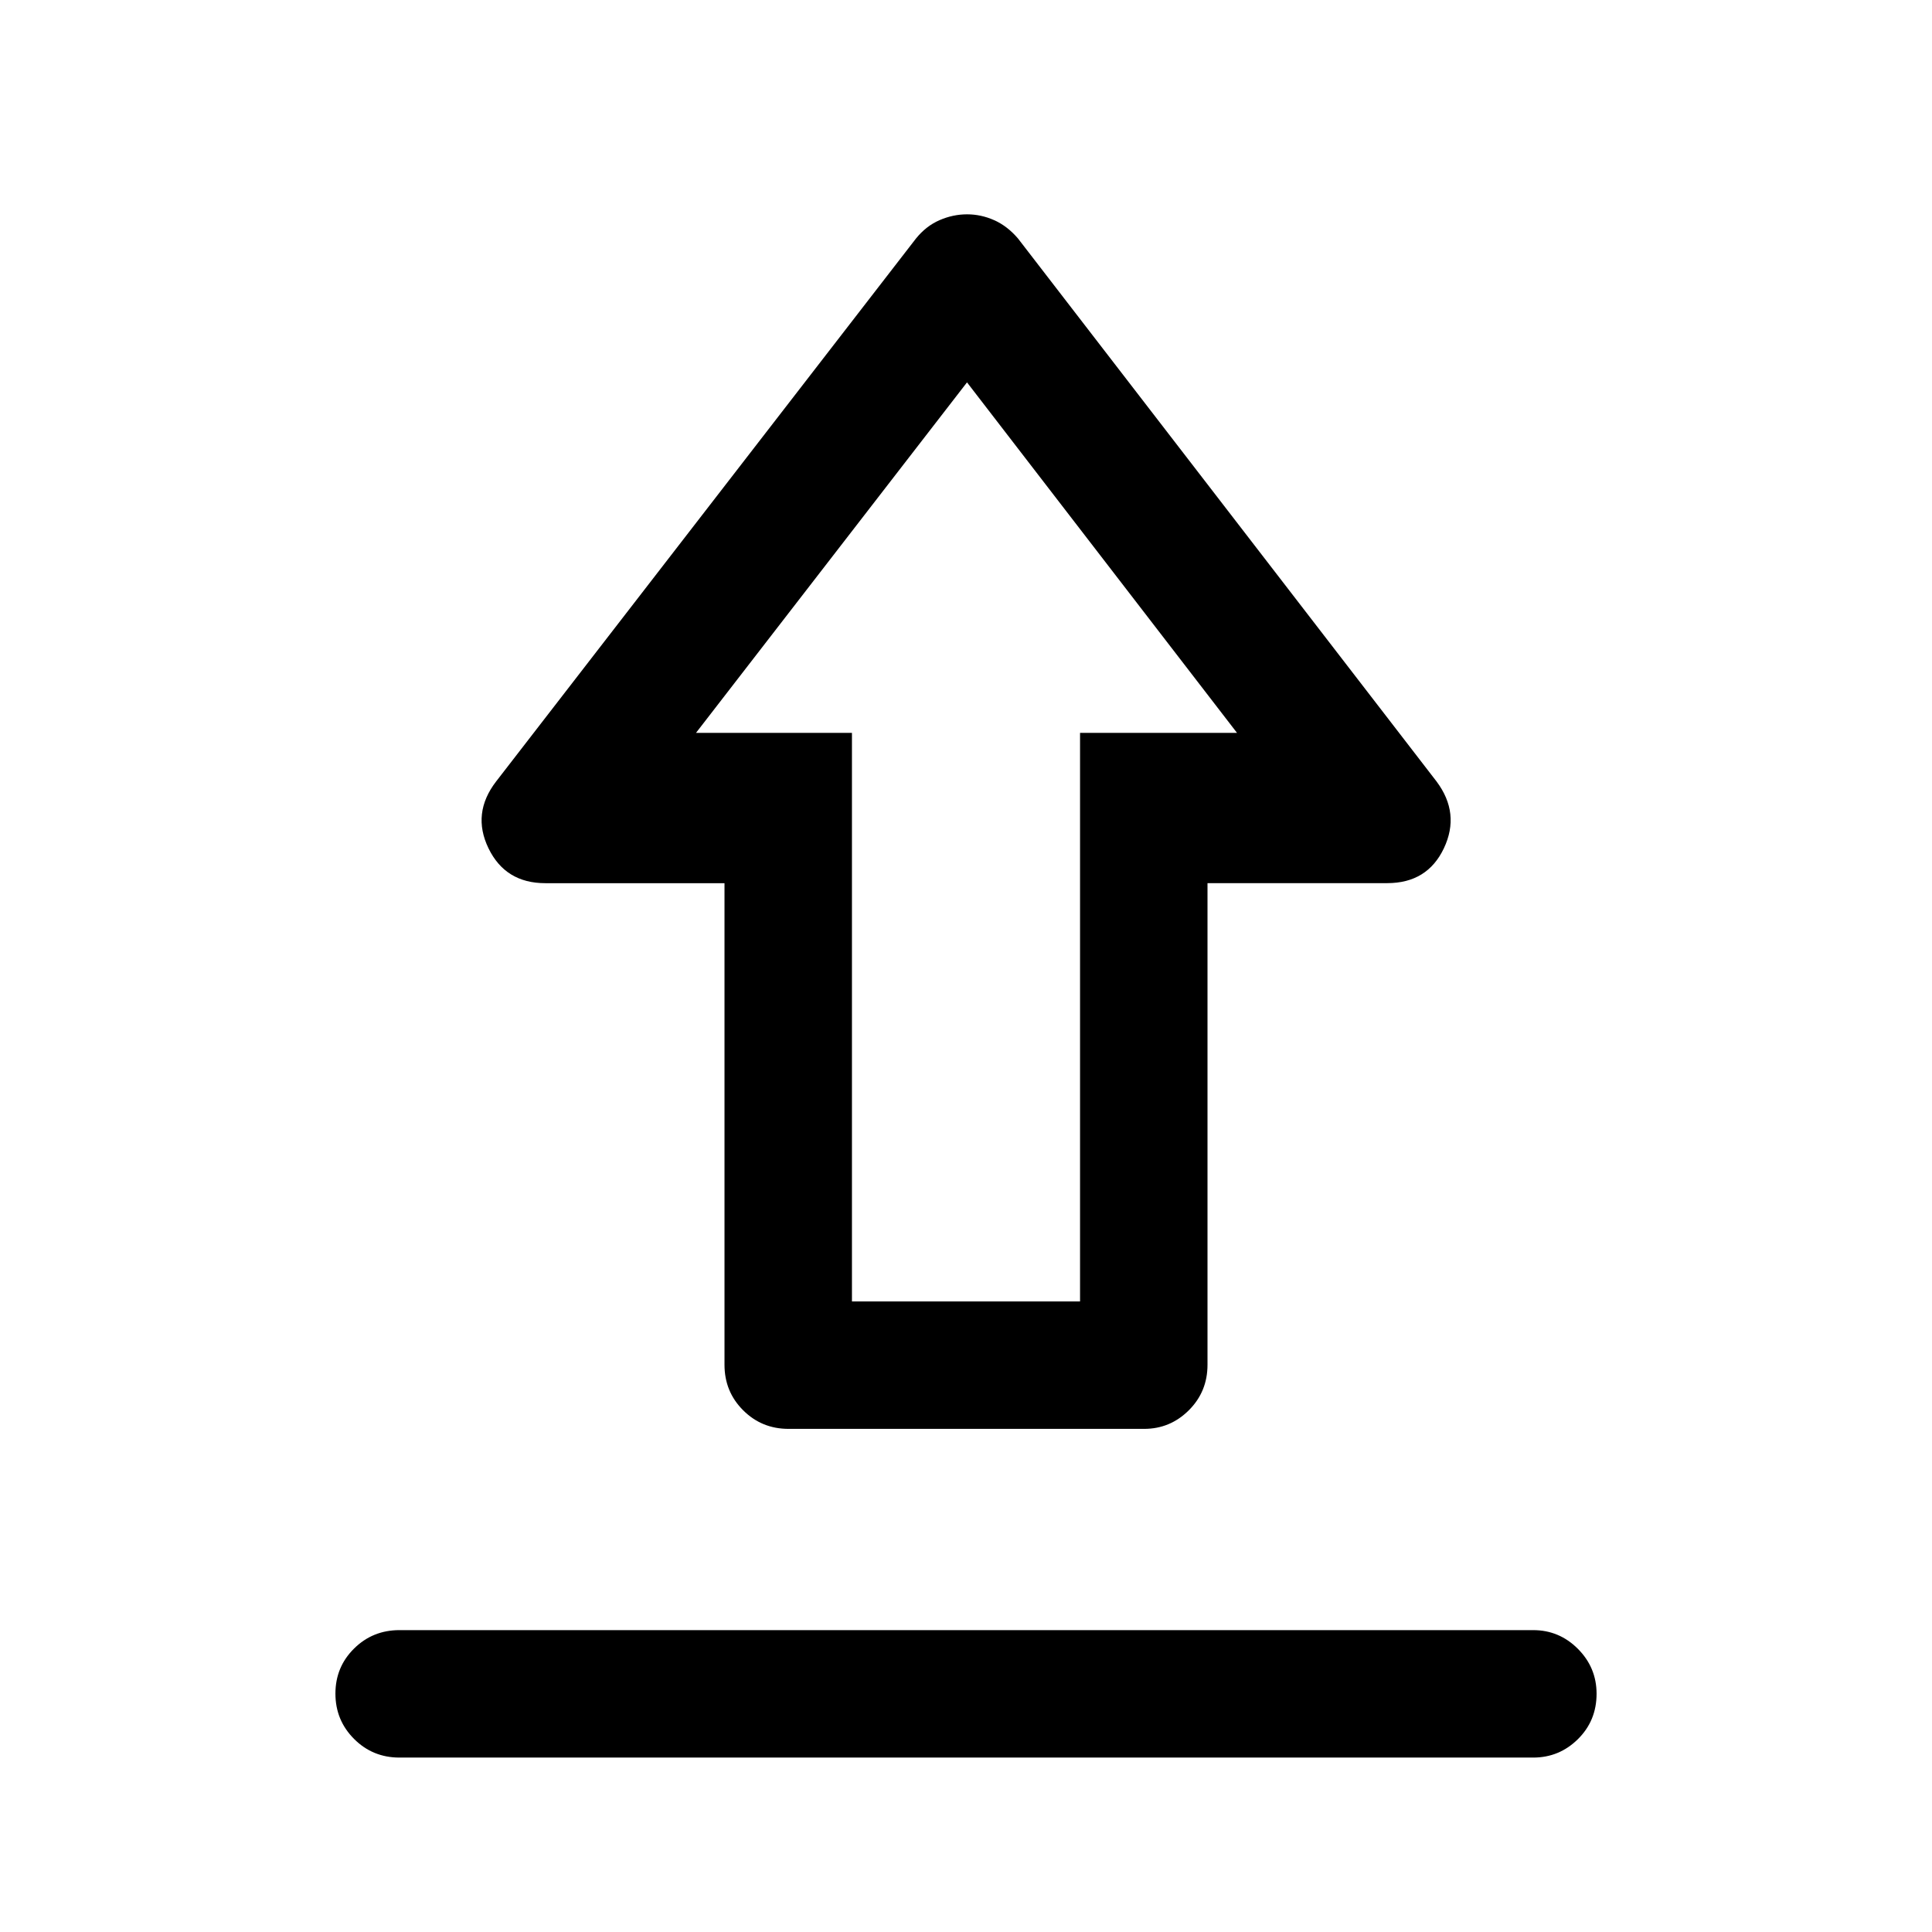 <svg xmlns="http://www.w3.org/2000/svg" height="40" viewBox="0 -960 960 960" width="40"><path d="M198.5-150h563.33q12.95 0 22.23 9.31 9.27 9.31 9.27 22.31 0 13.38-9.27 22.55-9.28 9.16-22.23 9.16H198.5q-13.33 0-22.58-9.28-9.25-9.28-9.25-22.5t9.25-22.38q9.25-9.17 22.58-9.17Zm193.33-100q-13.33 0-22.58-9.25-9.25-9.25-9.25-22.58v-239.32h-89.03q-19.83 0-28.24-17.34-8.4-17.34 3.77-33.18l208.62-269.78q5.01-6.22 11.69-9.13 6.67-2.92 13.74-2.92 6.95 0 13.48 2.92 6.53 2.91 11.8 9.08l208 269.83q11.84 15.84 3.63 33.17-8.21 17.33-28.16 17.33H600v239.34q0 13.33-9.27 22.58-9.28 9.25-22.23 9.25H391.83Zm31.5-63.33h113.34v-282.5h78L480.5-770 345.83-595.83h77.5v282.5Zm57.17-282.5Z"/></svg>